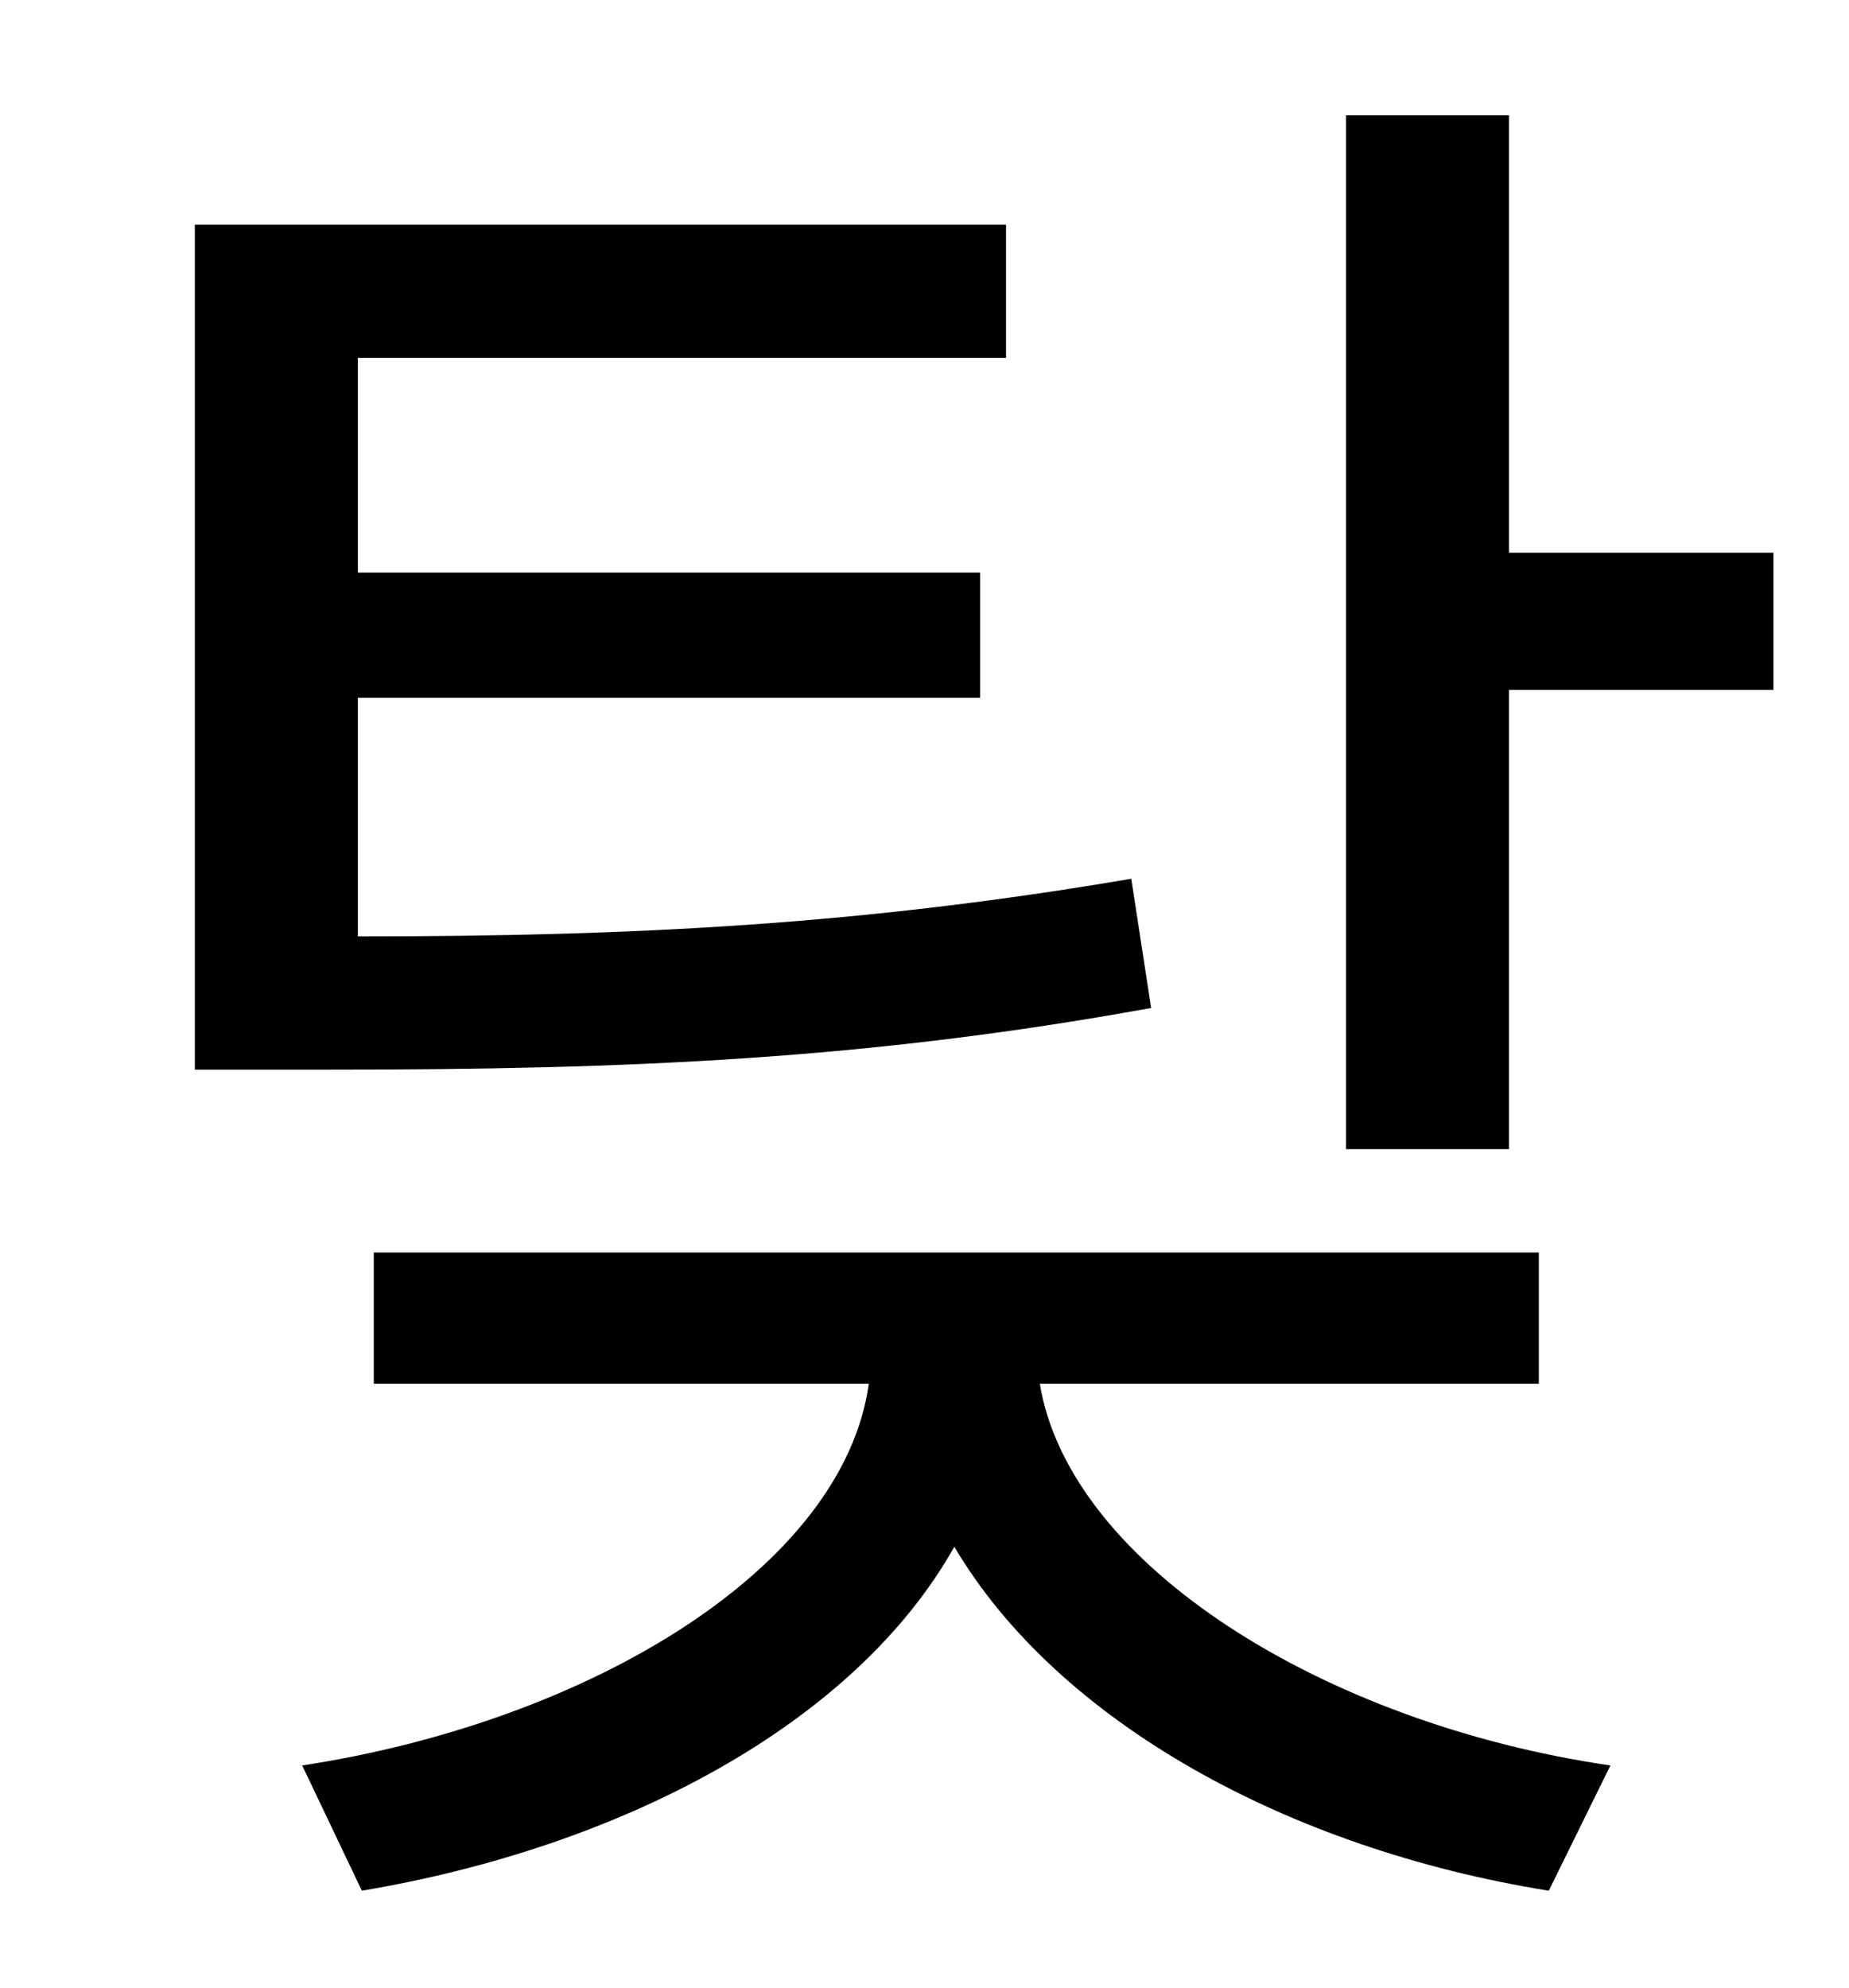 <?xml version="1.0" standalone="no"?>
<!DOCTYPE svg PUBLIC "-//W3C//DTD SVG 1.1//EN" "http://www.w3.org/Graphics/SVG/1.1/DTD/svg11.dtd" >
<svg xmlns="http://www.w3.org/2000/svg" xmlns:xlink="http://www.w3.org/1999/xlink" version="1.1" viewBox="-10 0 930 1000">
   <path fill="currentColor"
d="M559 442l10 65c-143 26 -263 31 -412 31h-69v-425h408v67h-326v108h313v63h-313v120c140 0 254 -6 389 -29zM764 696h-251c15 91 143 171 287 192l-31 63c-131 -21 -247 -85 -299 -173c-50 89 -167 151 -298 173l-30 -63c144 -22 272 -99 285 -192h-249v-66h586v66z
M749 278h133v69h-133v231h-82v-520h82v220z" />
</svg>
